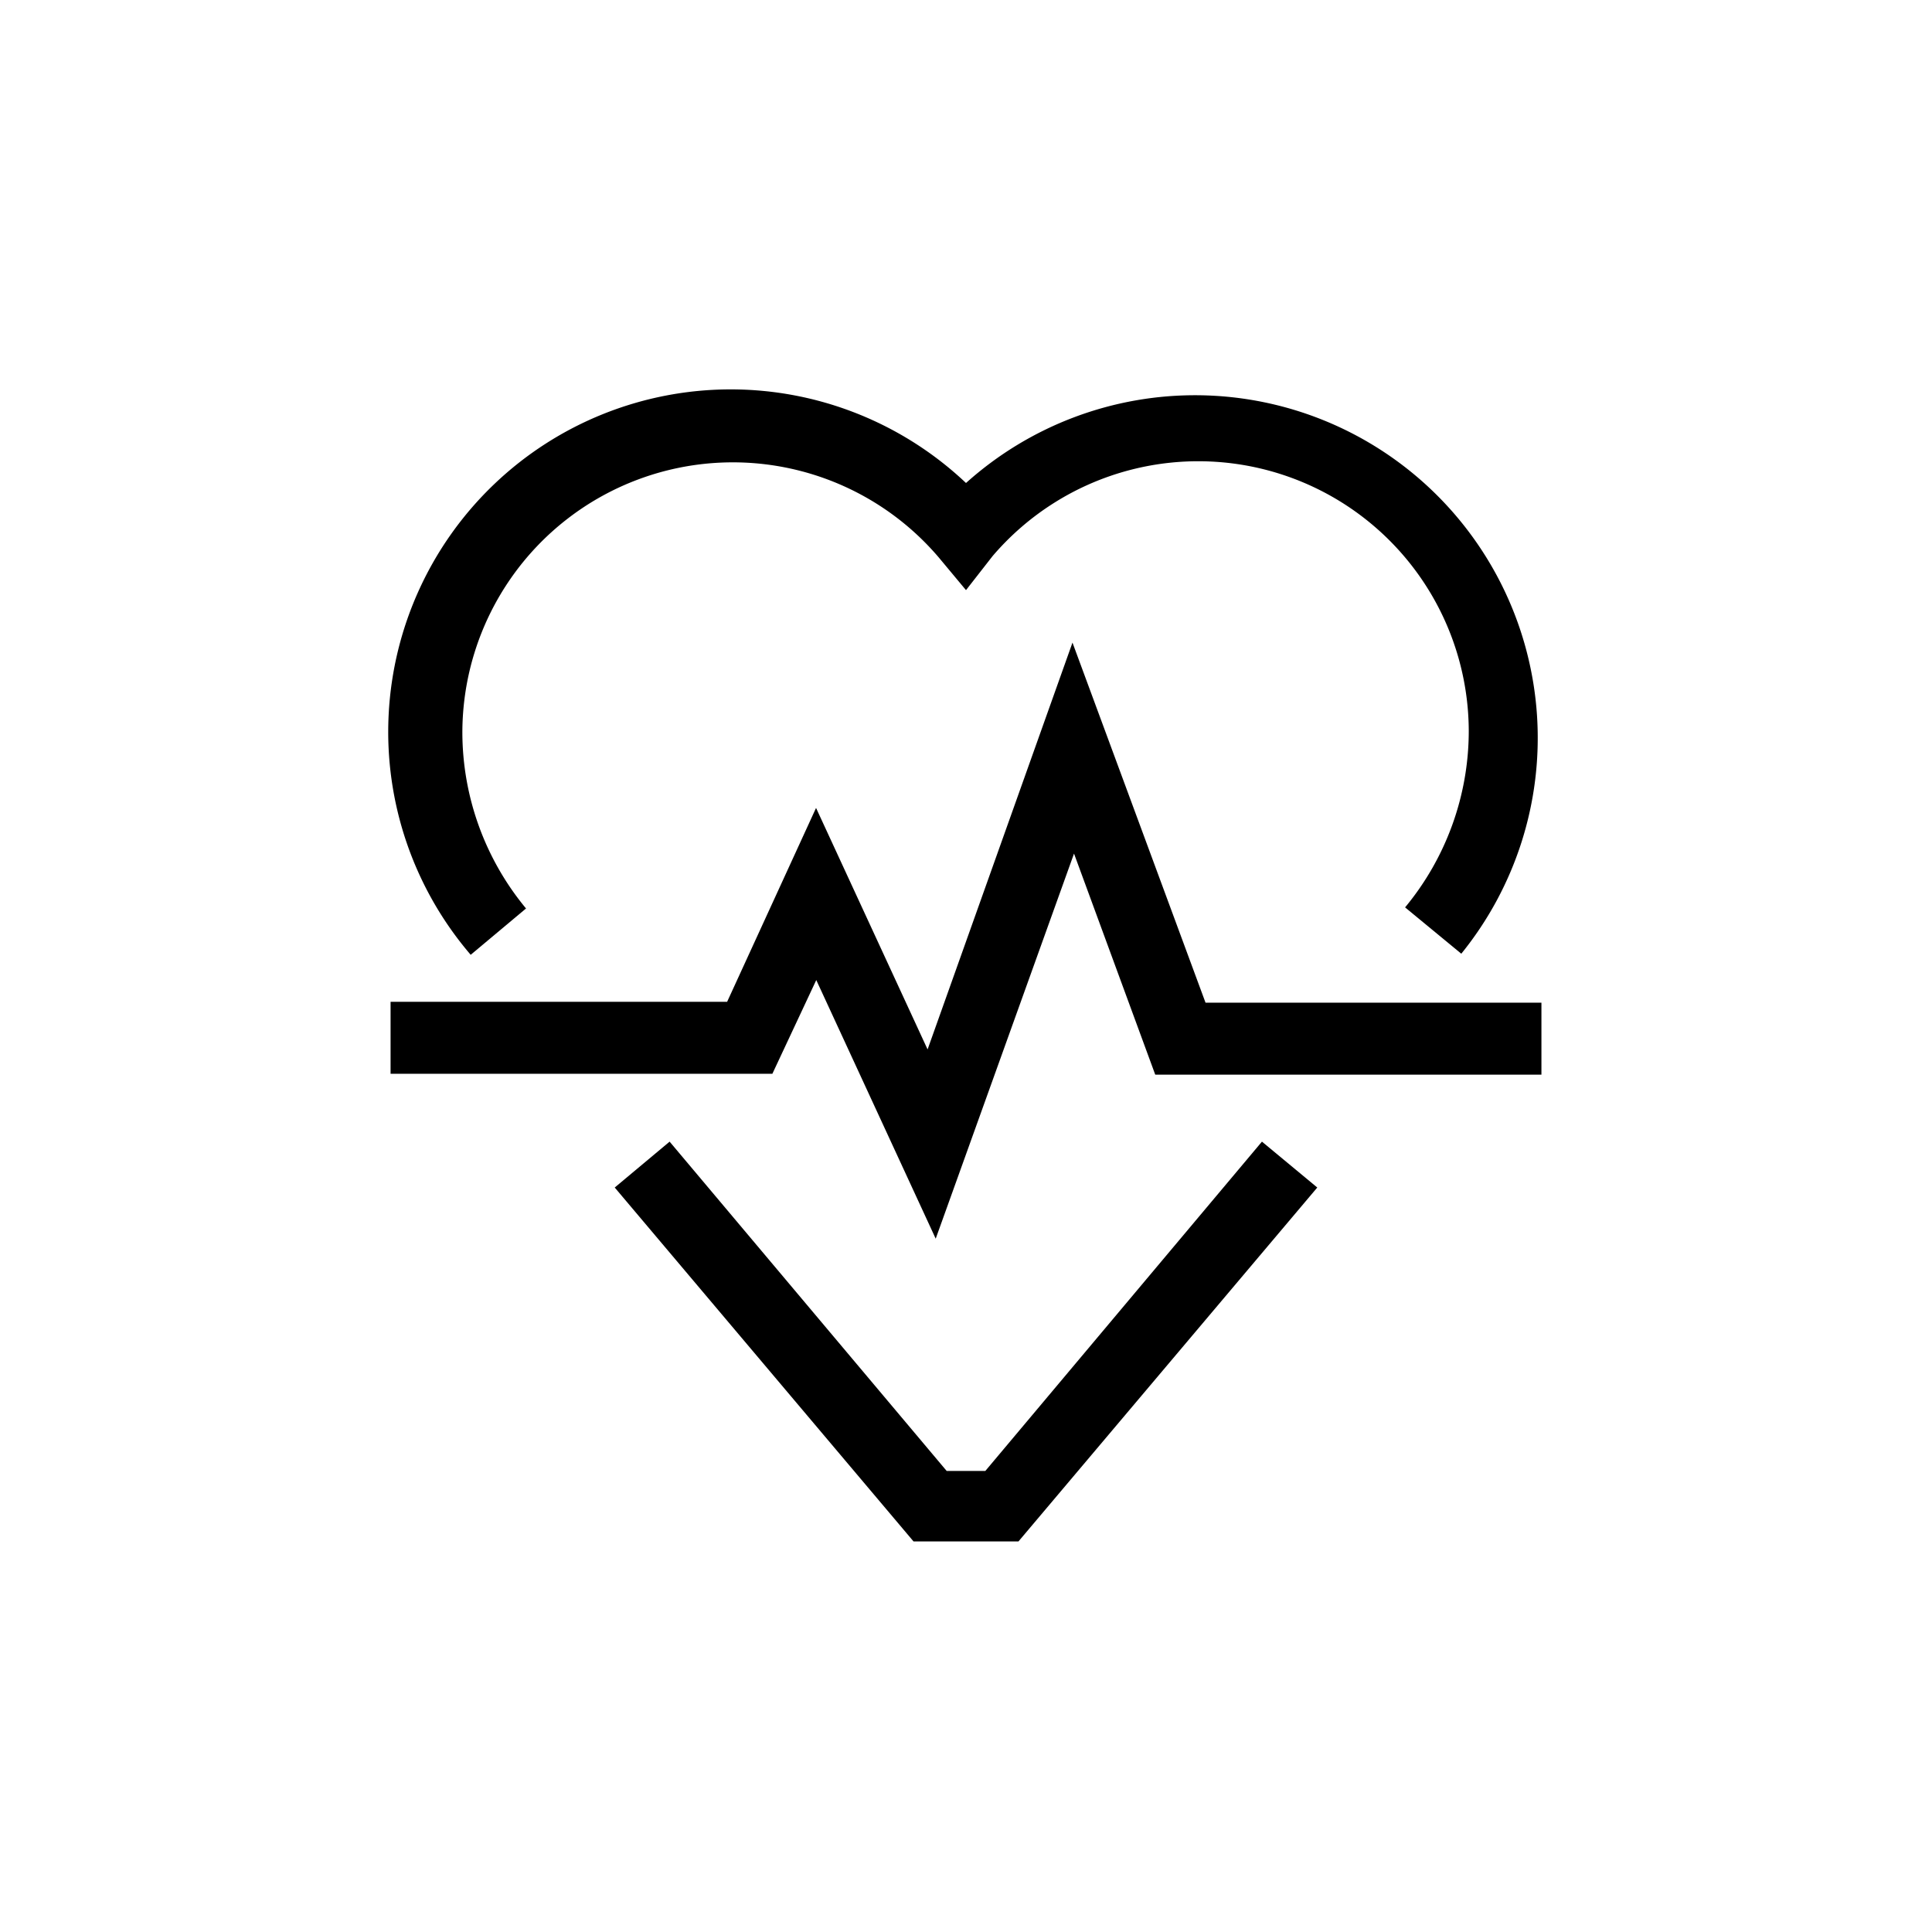 <?xml version="1.0" ?><svg data-name="Layer 1" height="88" id="Layer_1" viewBox="0 0 88 88" width="88" xmlns="http://www.w3.org/2000/svg"><title/><path d="M66.56,43.44,64,41.33a12.6,12.6,0,0,0,2.9-8,12.32,12.32,0,0,0-21.69-8L44,26.88l-1.25-1.5a12.32,12.32,0,0,0-21.69,8,12.6,12.6,0,0,0,2.9,8l-2.52,2.11A15.6,15.6,0,0,1,44,22,15.61,15.61,0,0,1,66.56,43.44Z"/><path d="M42.62,56.42,37.18,44.64l-2,4.27H17.79V45.63H33.12l4.05-8.83,5.08,11,6.6-18.53,6.06,16.4h15.3v3.28H52.62l-3.7-10.07Z"/><path d="M46.39,70.21H41.61L28,54.09,30.5,52l12.62,15h1.76l12.6-15L60,54.09Z"/></svg>
